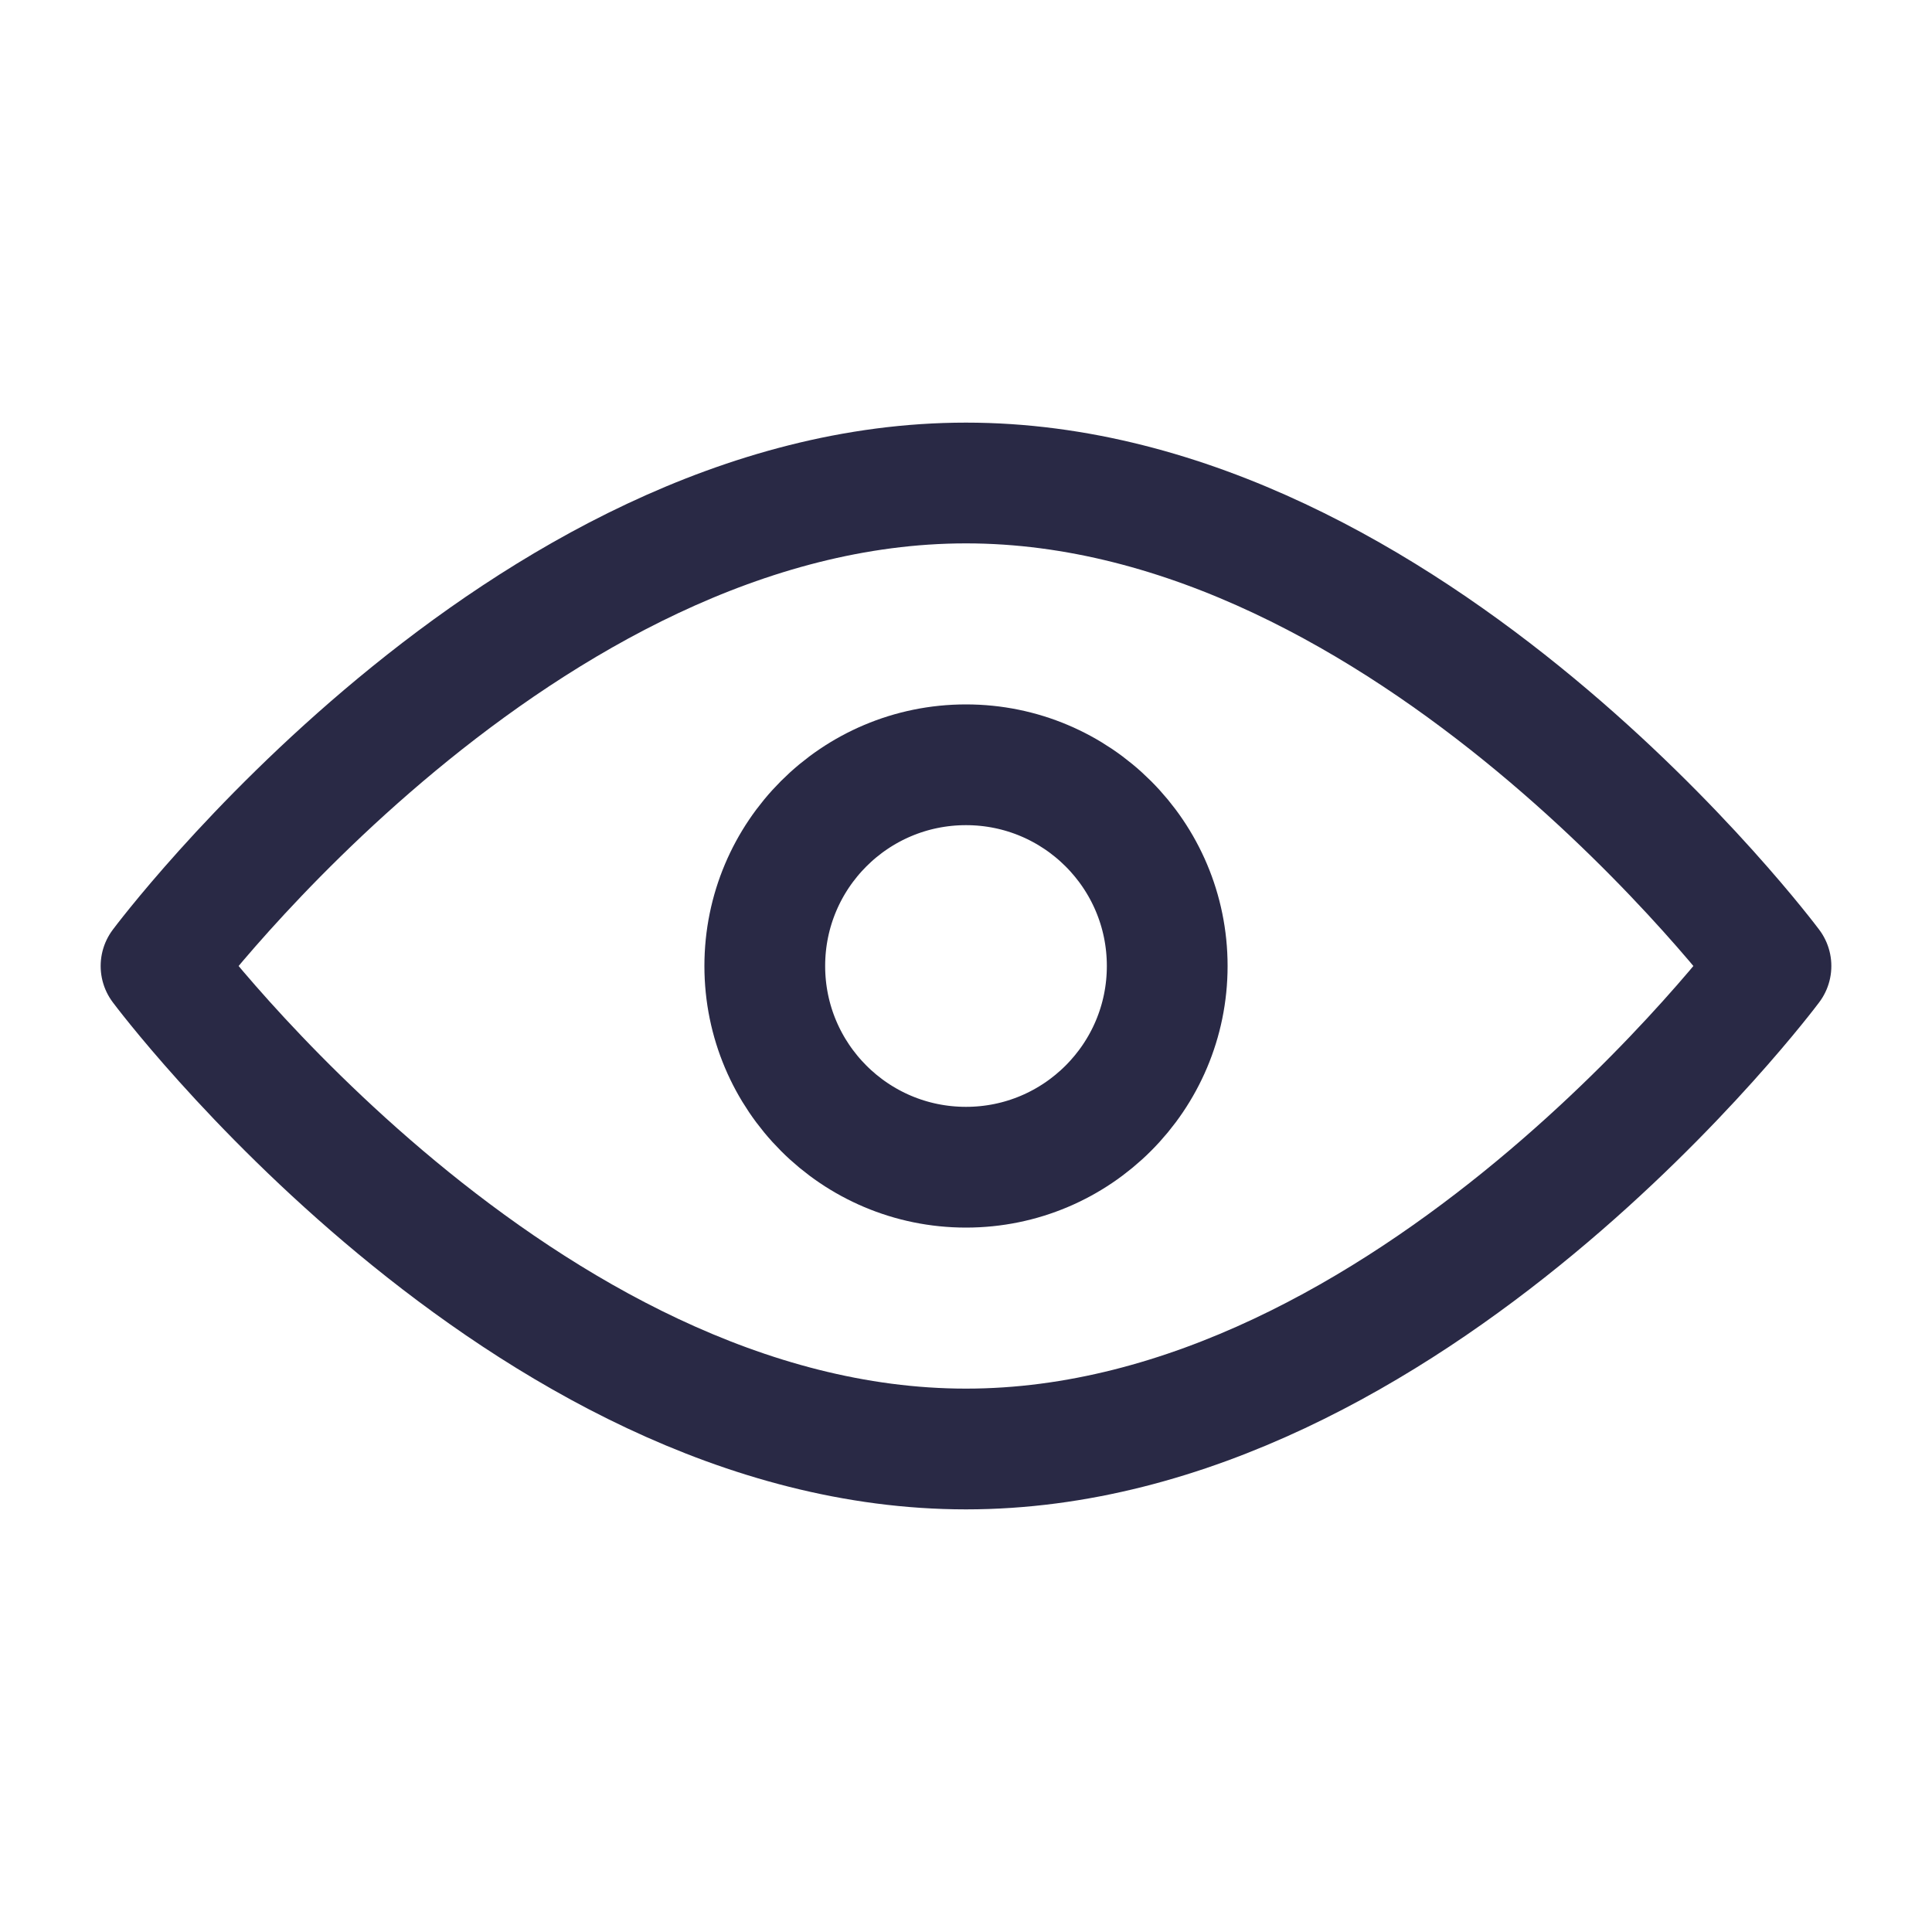 <svg width="20" height="20" viewBox="0 0 20 20" fill="none" xmlns="http://www.w3.org/2000/svg">
<path d="M10 15C14.602 15 18.333 10 18.333 10C18.333 10 14.602 5 10 5C5.398 5 1.667 10 1.667 10C1.667 10 5.398 15 10 15Z" stroke="#292945" stroke-width="1.25" stroke-linejoin="round"/>
<path d="M10 12.083C11.15 12.083 12.083 11.15 12.083 10C12.083 8.849 11.15 7.917 10 7.917C8.849 7.917 7.917 8.849 7.917 10C7.917 11.15 8.849 12.083 10 12.083Z" stroke="#292945" stroke-width="1.25" stroke-linejoin="round"/>
</svg>
